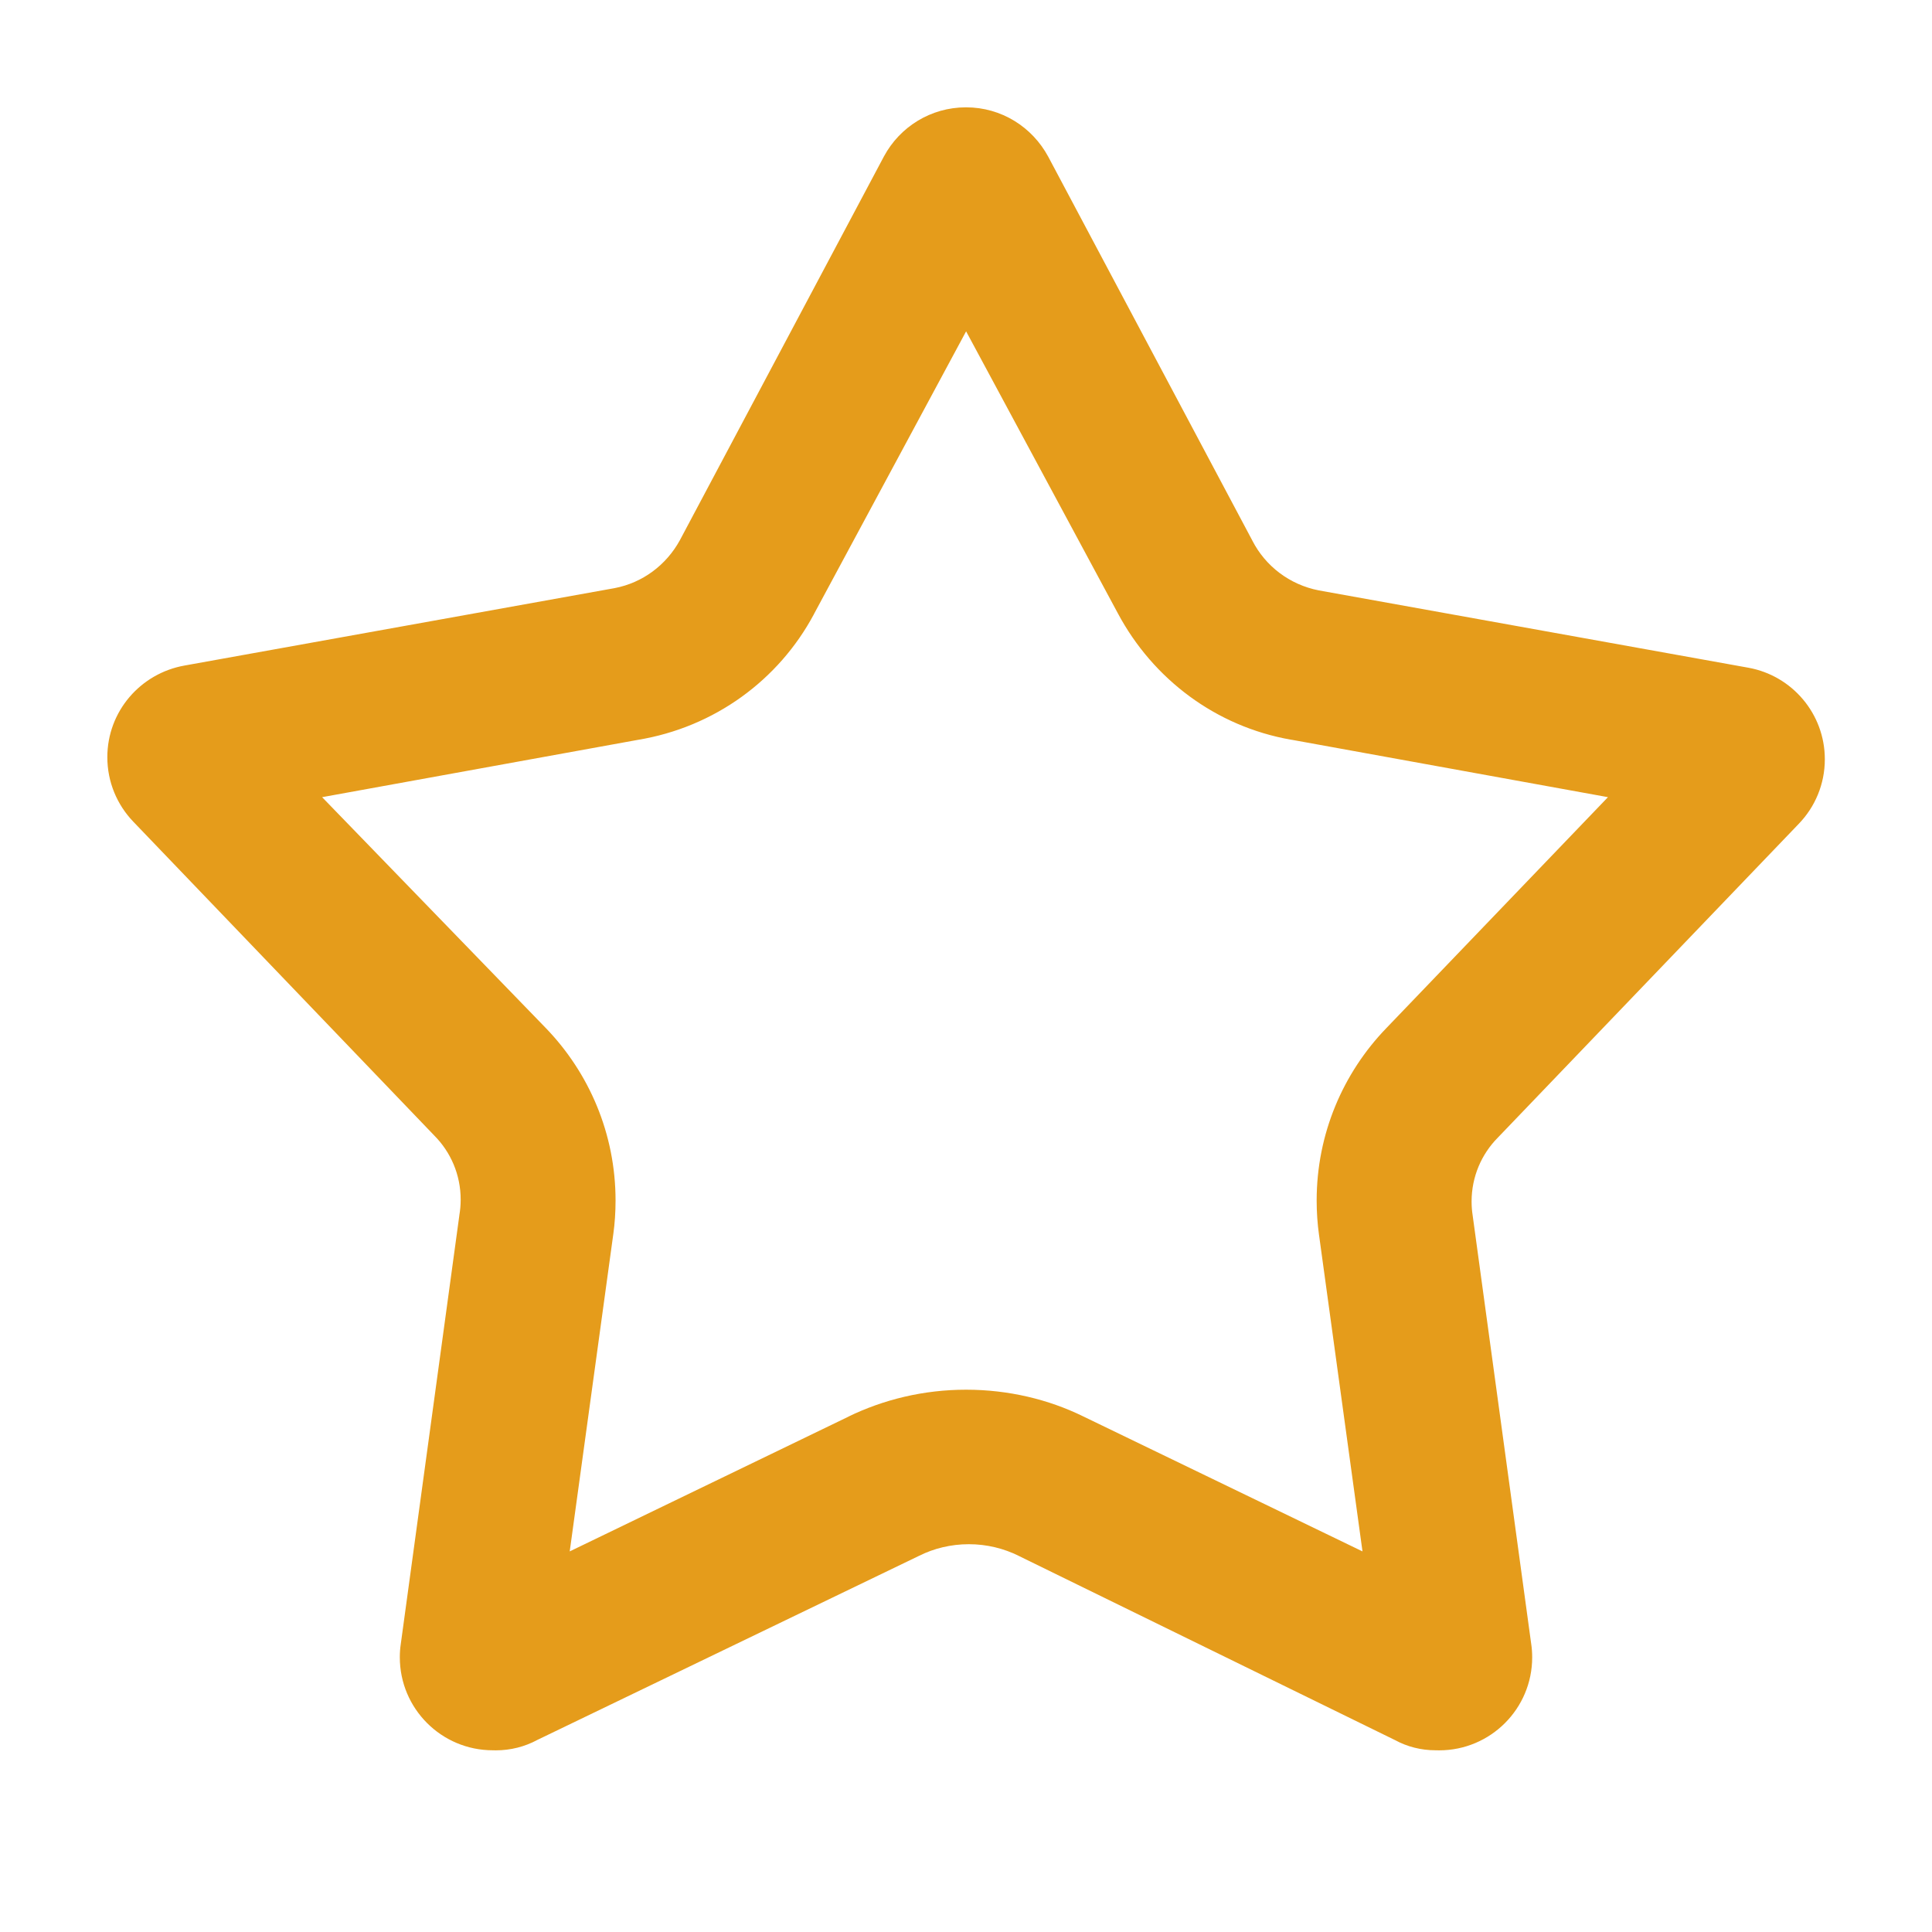 <svg width="36" height="36" viewBox="0 0 36 36" fill="none" xmlns="http://www.w3.org/2000/svg">
<g clip-path="url(#clip0_545_3205)">
<path d="M18.002 6.174L20.829 11.427C21.486 12.658 22.661 13.539 24.055 13.783L24.082 13.787L29.962 14.854L25.829 19.161C25.028 19.992 24.534 21.124 24.534 22.371C24.534 22.589 24.549 22.802 24.578 23.012L24.575 22.988L25.388 28.908L20.175 26.388C19.539 26.077 18.792 25.895 18.002 25.895C17.212 25.895 16.464 26.077 15.799 26.401L15.829 26.388L10.616 28.908L11.429 22.988C11.455 22.803 11.47 22.589 11.47 22.371C11.47 21.124 10.976 19.992 10.174 19.16L10.175 19.161L6.002 14.854L11.882 13.787C13.319 13.551 14.511 12.667 15.163 11.451L15.175 11.427L18.002 6.174ZM18.002 2C18.001 2 18 2 17.999 2C17.339 2 16.766 2.368 16.473 2.911L16.468 2.92L12.668 10.067C12.415 10.528 11.975 10.859 11.452 10.959L11.441 10.961L3.441 12.401C2.618 12.546 2 13.256 2 14.109C2 14.574 2.183 14.996 2.481 15.308L2.48 15.307L8.093 21.16C8.397 21.466 8.584 21.887 8.584 22.353C8.584 22.455 8.575 22.554 8.558 22.651L8.56 22.641L7.467 30.641C7.456 30.713 7.45 30.796 7.45 30.881C7.45 31.838 8.226 32.614 9.183 32.614C9.184 32.614 9.185 32.614 9.187 32.614C9.202 32.615 9.221 32.615 9.239 32.615C9.517 32.615 9.78 32.546 10.009 32.423L10 32.427L17.133 28.987C17.402 28.853 17.718 28.774 18.053 28.774C18.388 28.774 18.704 28.853 18.985 28.992L18.973 28.987L26 32.427C26.217 32.545 26.476 32.614 26.75 32.614C26.753 32.614 26.757 32.614 26.761 32.614C26.778 32.615 26.797 32.615 26.817 32.615C27.774 32.615 28.55 31.839 28.55 30.882C28.55 30.797 28.544 30.713 28.532 30.632L28.533 30.641L27.44 22.641C27.428 22.565 27.421 22.477 27.421 22.388C27.421 21.926 27.606 21.506 27.907 21.201L33.52 15.348C33.819 15.037 34.003 14.614 34.003 14.148C34.003 13.298 33.391 12.591 32.584 12.443L32.573 12.441L24.573 11.001C24.027 10.894 23.58 10.547 23.338 10.078L23.333 10.068L19.533 2.921C19.236 2.369 18.662 2 18.002 2C18.001 2 18 2 17.999 2H18.002Z" fill="#E59C1B"/>
</g>
<defs>
<clipPath id="clip0_545_3205">
<rect width="36" height="36" fill="white"/>
</clipPath>
</defs>
</svg>
